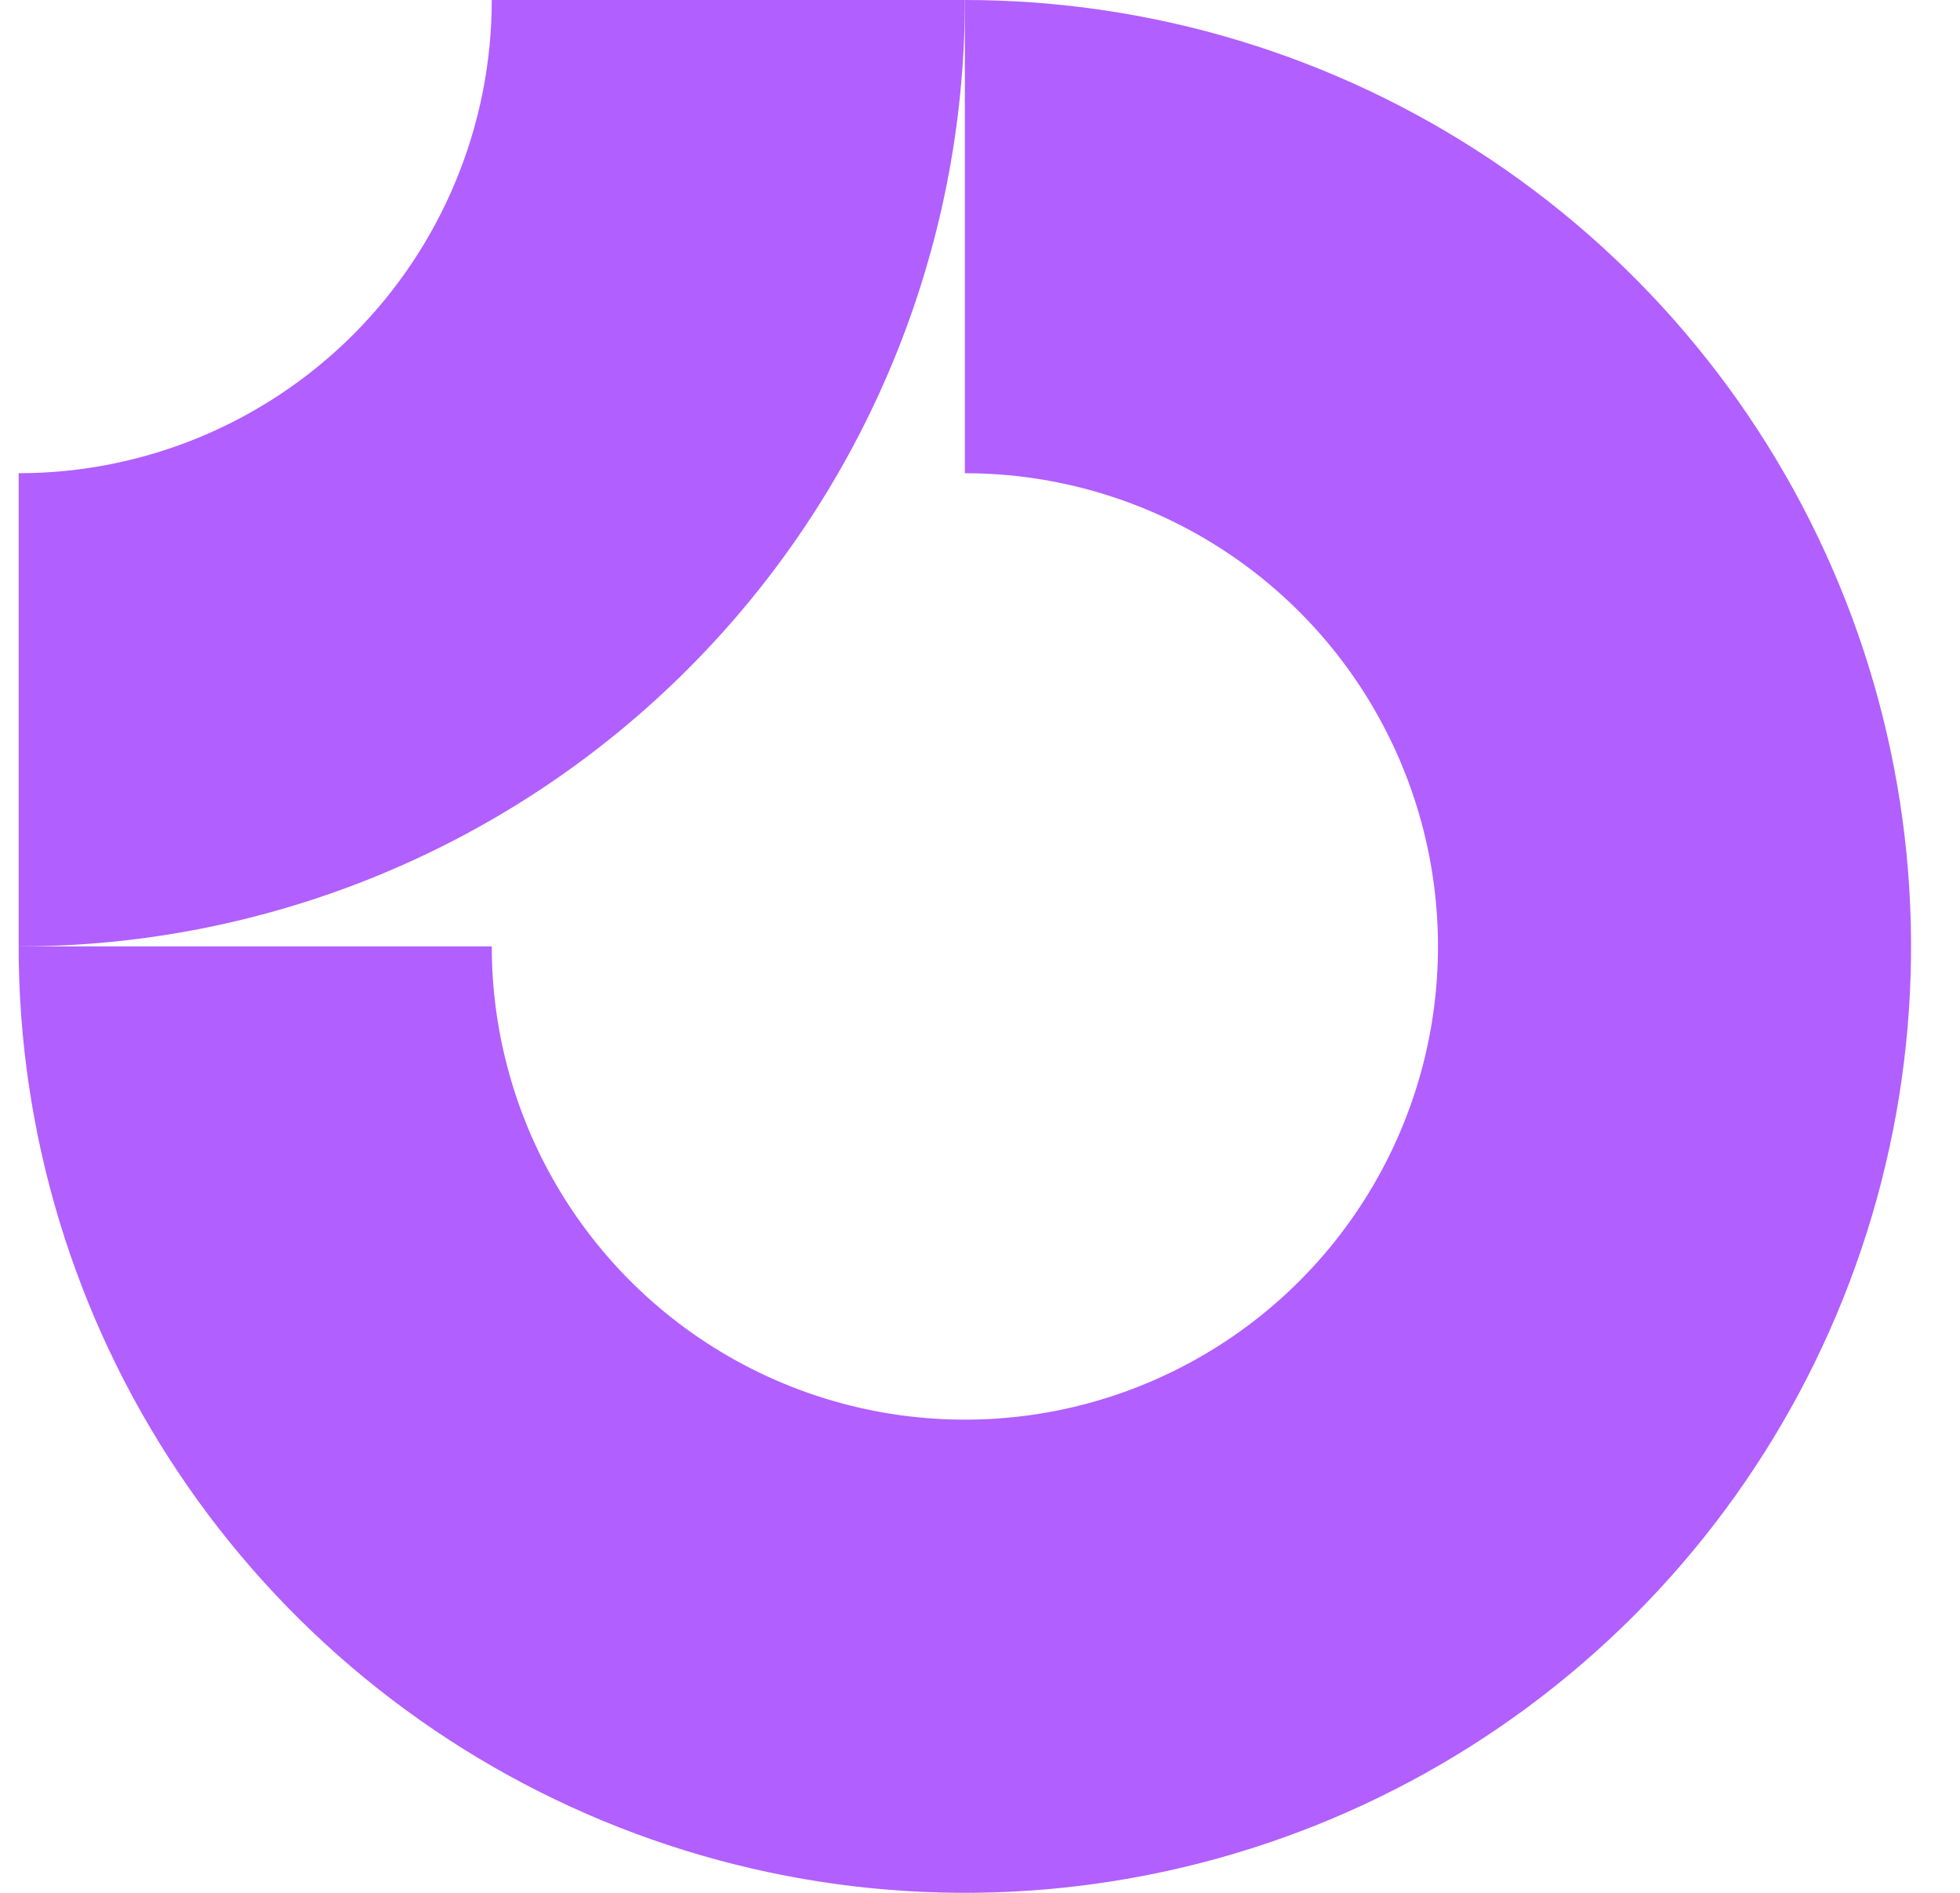 <svg width="29" height="28" viewBox="0 0 29 28" fill="none" xmlns="http://www.w3.org/2000/svg">
<g clip-path="url(#clip0_851_49)">
<path fill-rule="evenodd" clip-rule="evenodd" d="M18.165 8.18C17.014 7.411 15.661 7 14.276 7V0C17.045 0 19.752 0.821 22.054 2.359C24.357 3.898 26.151 6.084 27.21 8.642C28.27 11.201 28.547 14.015 28.007 16.731C27.467 19.447 26.134 21.942 24.176 23.899C22.218 25.857 19.723 27.191 17.007 27.731C14.292 28.271 11.477 27.994 8.919 26.934C6.36 25.875 4.174 24.08 2.636 21.778C1.097 19.476 0.276 16.769 0.276 14H7.276C7.276 15.384 7.687 16.738 8.456 17.889C9.225 19.04 10.318 19.937 11.597 20.467C12.877 20.997 14.284 21.136 15.642 20.866C17 20.595 18.247 19.929 19.226 18.95C20.205 17.971 20.872 16.724 21.142 15.366C21.412 14.008 21.273 12.6 20.743 11.321C20.213 10.042 19.316 8.949 18.165 8.18Z" fill="#B15FFF"/>
<path fill-rule="evenodd" clip-rule="evenodd" d="M7.276 3.03188e-06C7.276 0.919 7.095 1.83 6.743 2.679C6.392 3.528 5.876 4.3 5.226 4.95C4.576 5.6 3.804 6.115 2.955 6.467C2.106 6.819 1.195 7 0.276 7L0.276 14C2.115 14 3.935 13.638 5.634 12.934C7.332 12.231 8.876 11.2 10.176 9.899C11.476 8.6 12.507 7.056 13.21 5.358C13.914 3.659 14.276 1.839 14.276 0L7.276 3.03188e-06Z" fill="#B15FFF"/>
</g>
<defs>
<clipPath id="clip0_851_49">
<rect width="28" height="28" fill="white" transform="translate(0.276)"/>
</clipPath>
</defs>
</svg>
